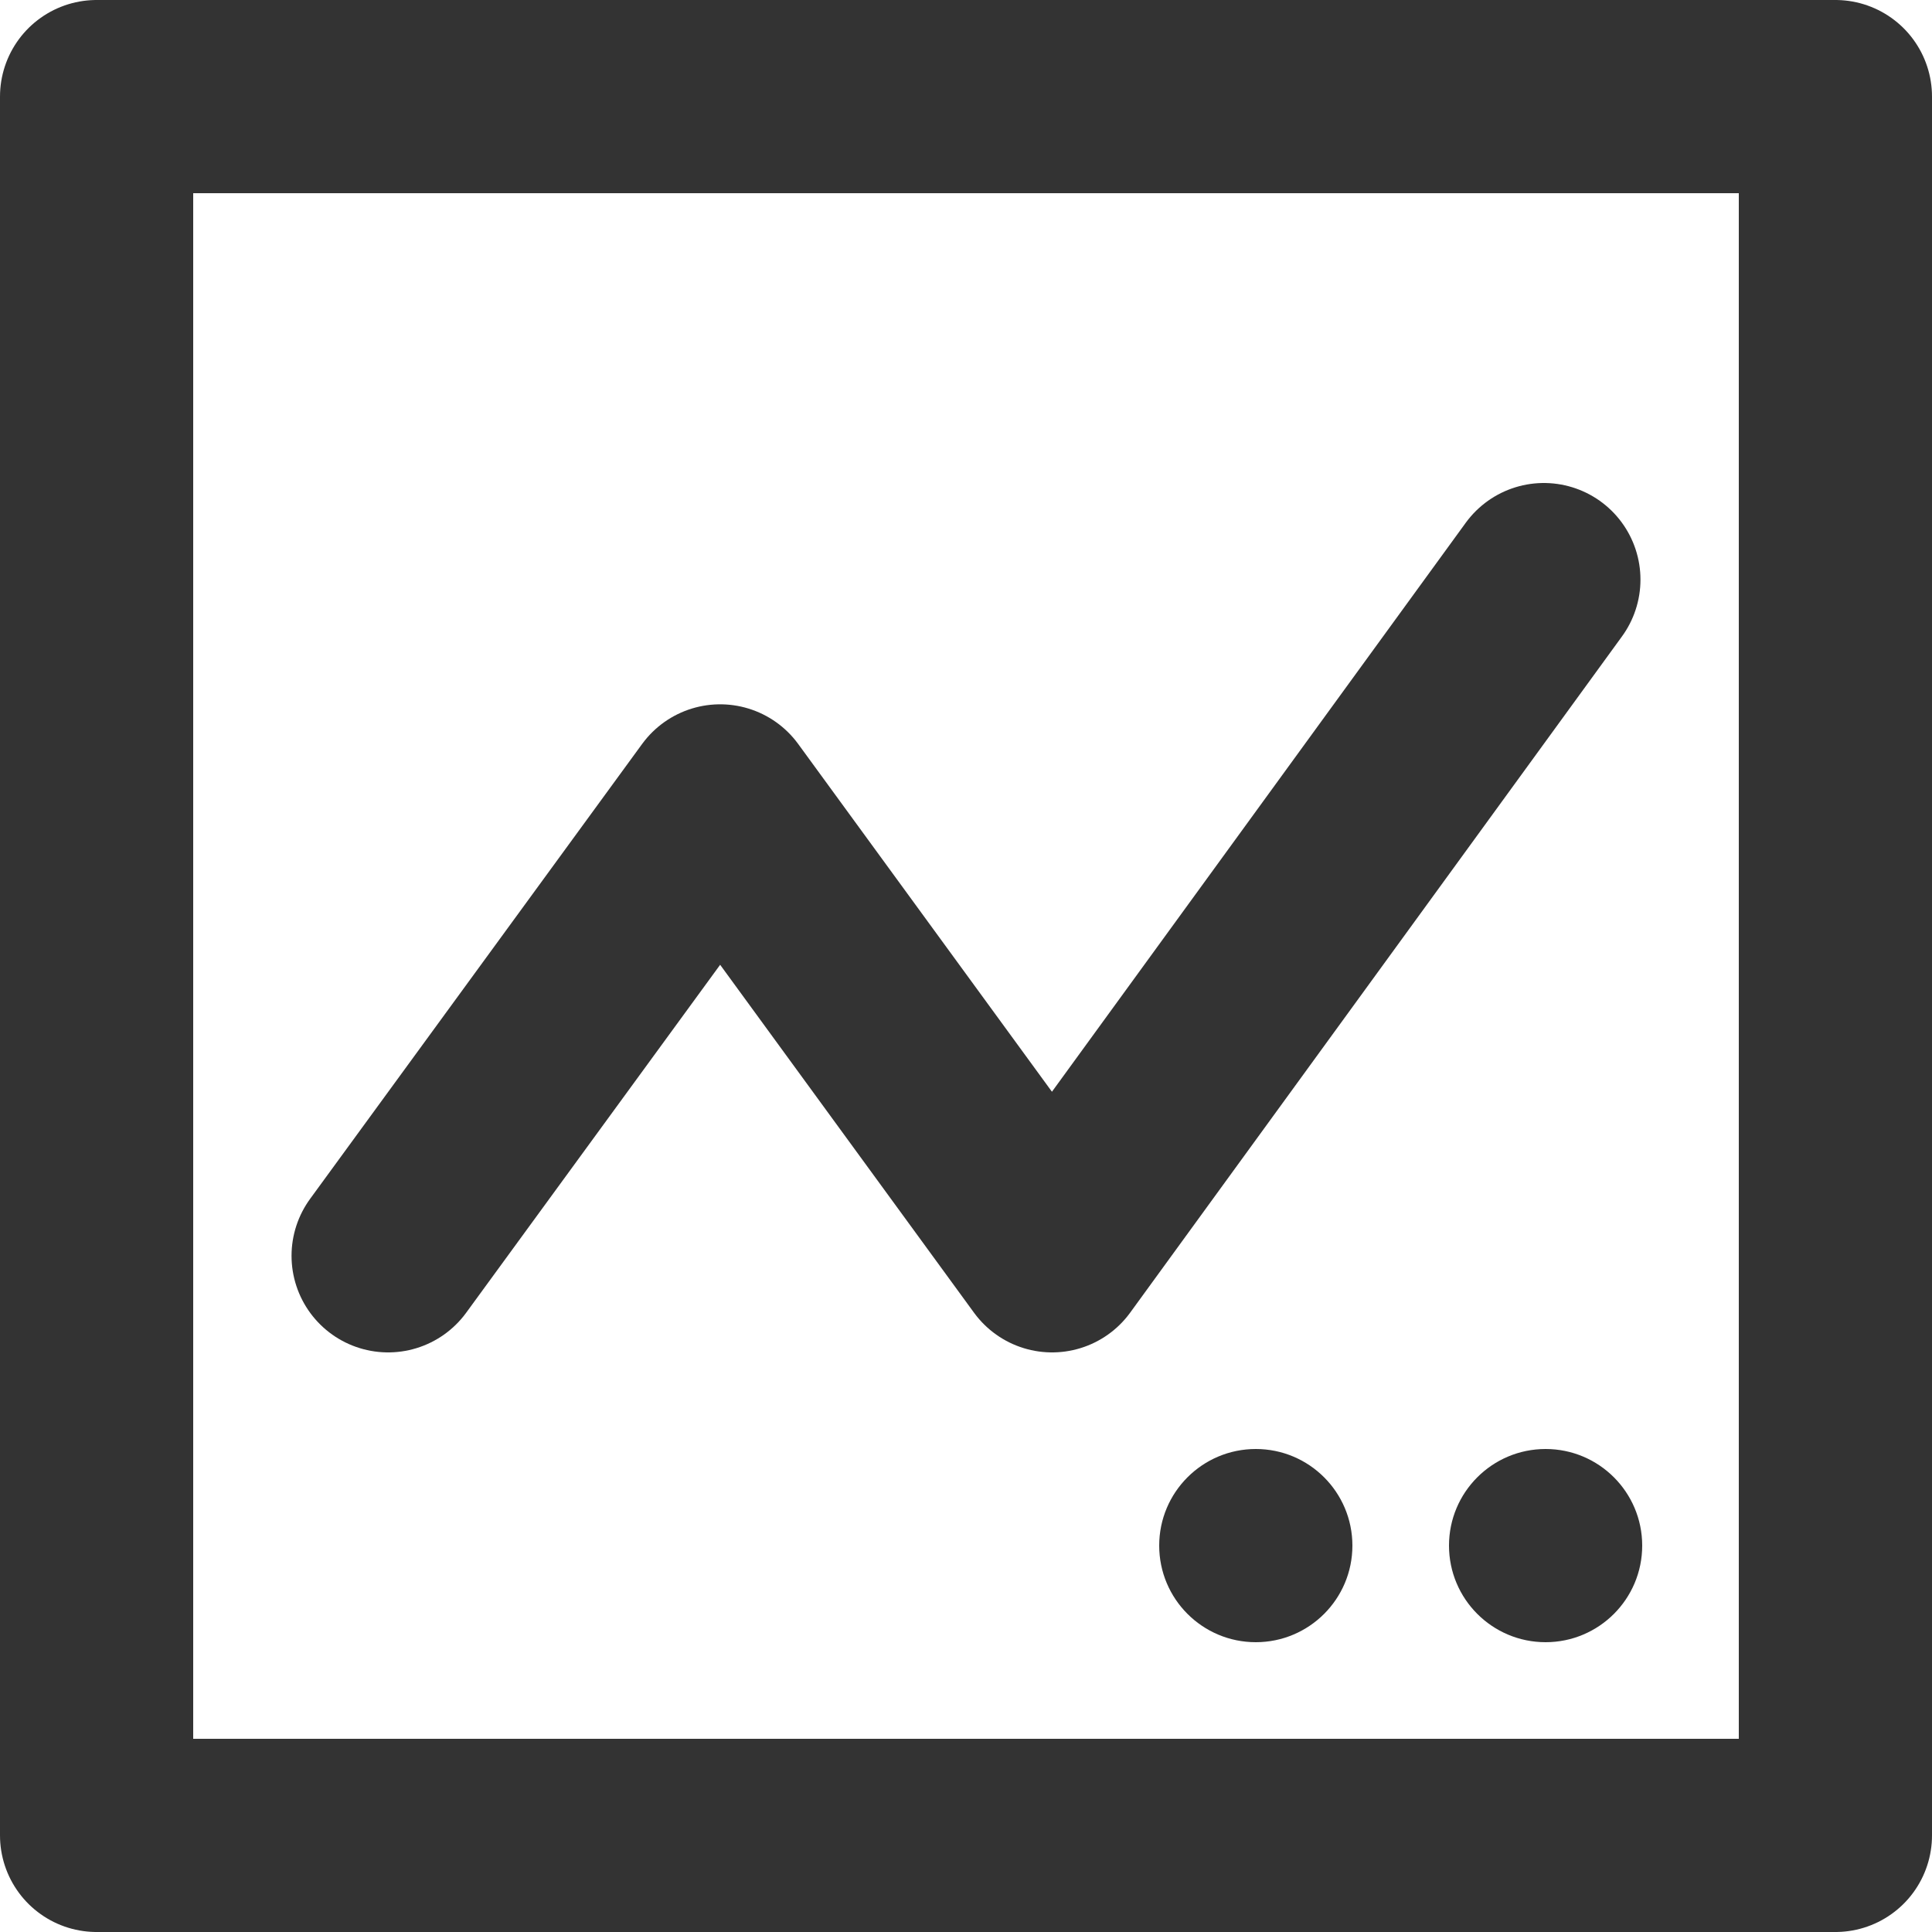<?xml version="1.0" encoding="UTF-8"?>
<svg width="20px" height="20px" viewBox="0 0 20 20" version="1.1" xmlns="http://www.w3.org/2000/svg" xmlns:xlink="http://www.w3.org/1999/xlink">
    <title>成长路线图</title>
    <g id="页面-1" stroke="none" stroke-width="1" fill="none" fill-rule="evenodd">
        <g id="BSV首页" transform="translate(-1871, -1174)">
            <g id="编组-22" transform="translate(1578, 755)">
                <g id="悬浮2" transform="translate(273, 340)">
                    <g id="成长路线图" transform="translate(21, 80)">
                        <polygon id="路径" stroke="#333333" stroke-width="2" stroke-linejoin="round" fill-rule="nonzero" points="0 0 0 18 18 18 18 0"></polygon>
                        <circle id="椭圆形" fill="#333333" fill-rule="nonzero" cx="15" cy="15" r="1"></circle>
                        <circle id="椭圆形备份" fill="#333333" fill-rule="nonzero" cx="12" cy="15" r="1"></circle>
                        <polyline id="路径-6" stroke="#333333" stroke-width="2" stroke-linecap="round" stroke-linejoin="round" points="3.018 12 6.455 7.291 9.891 12 14.982 5"></polyline>
                    </g>
                </g>
            </g>
        </g>
    </g>
</svg>